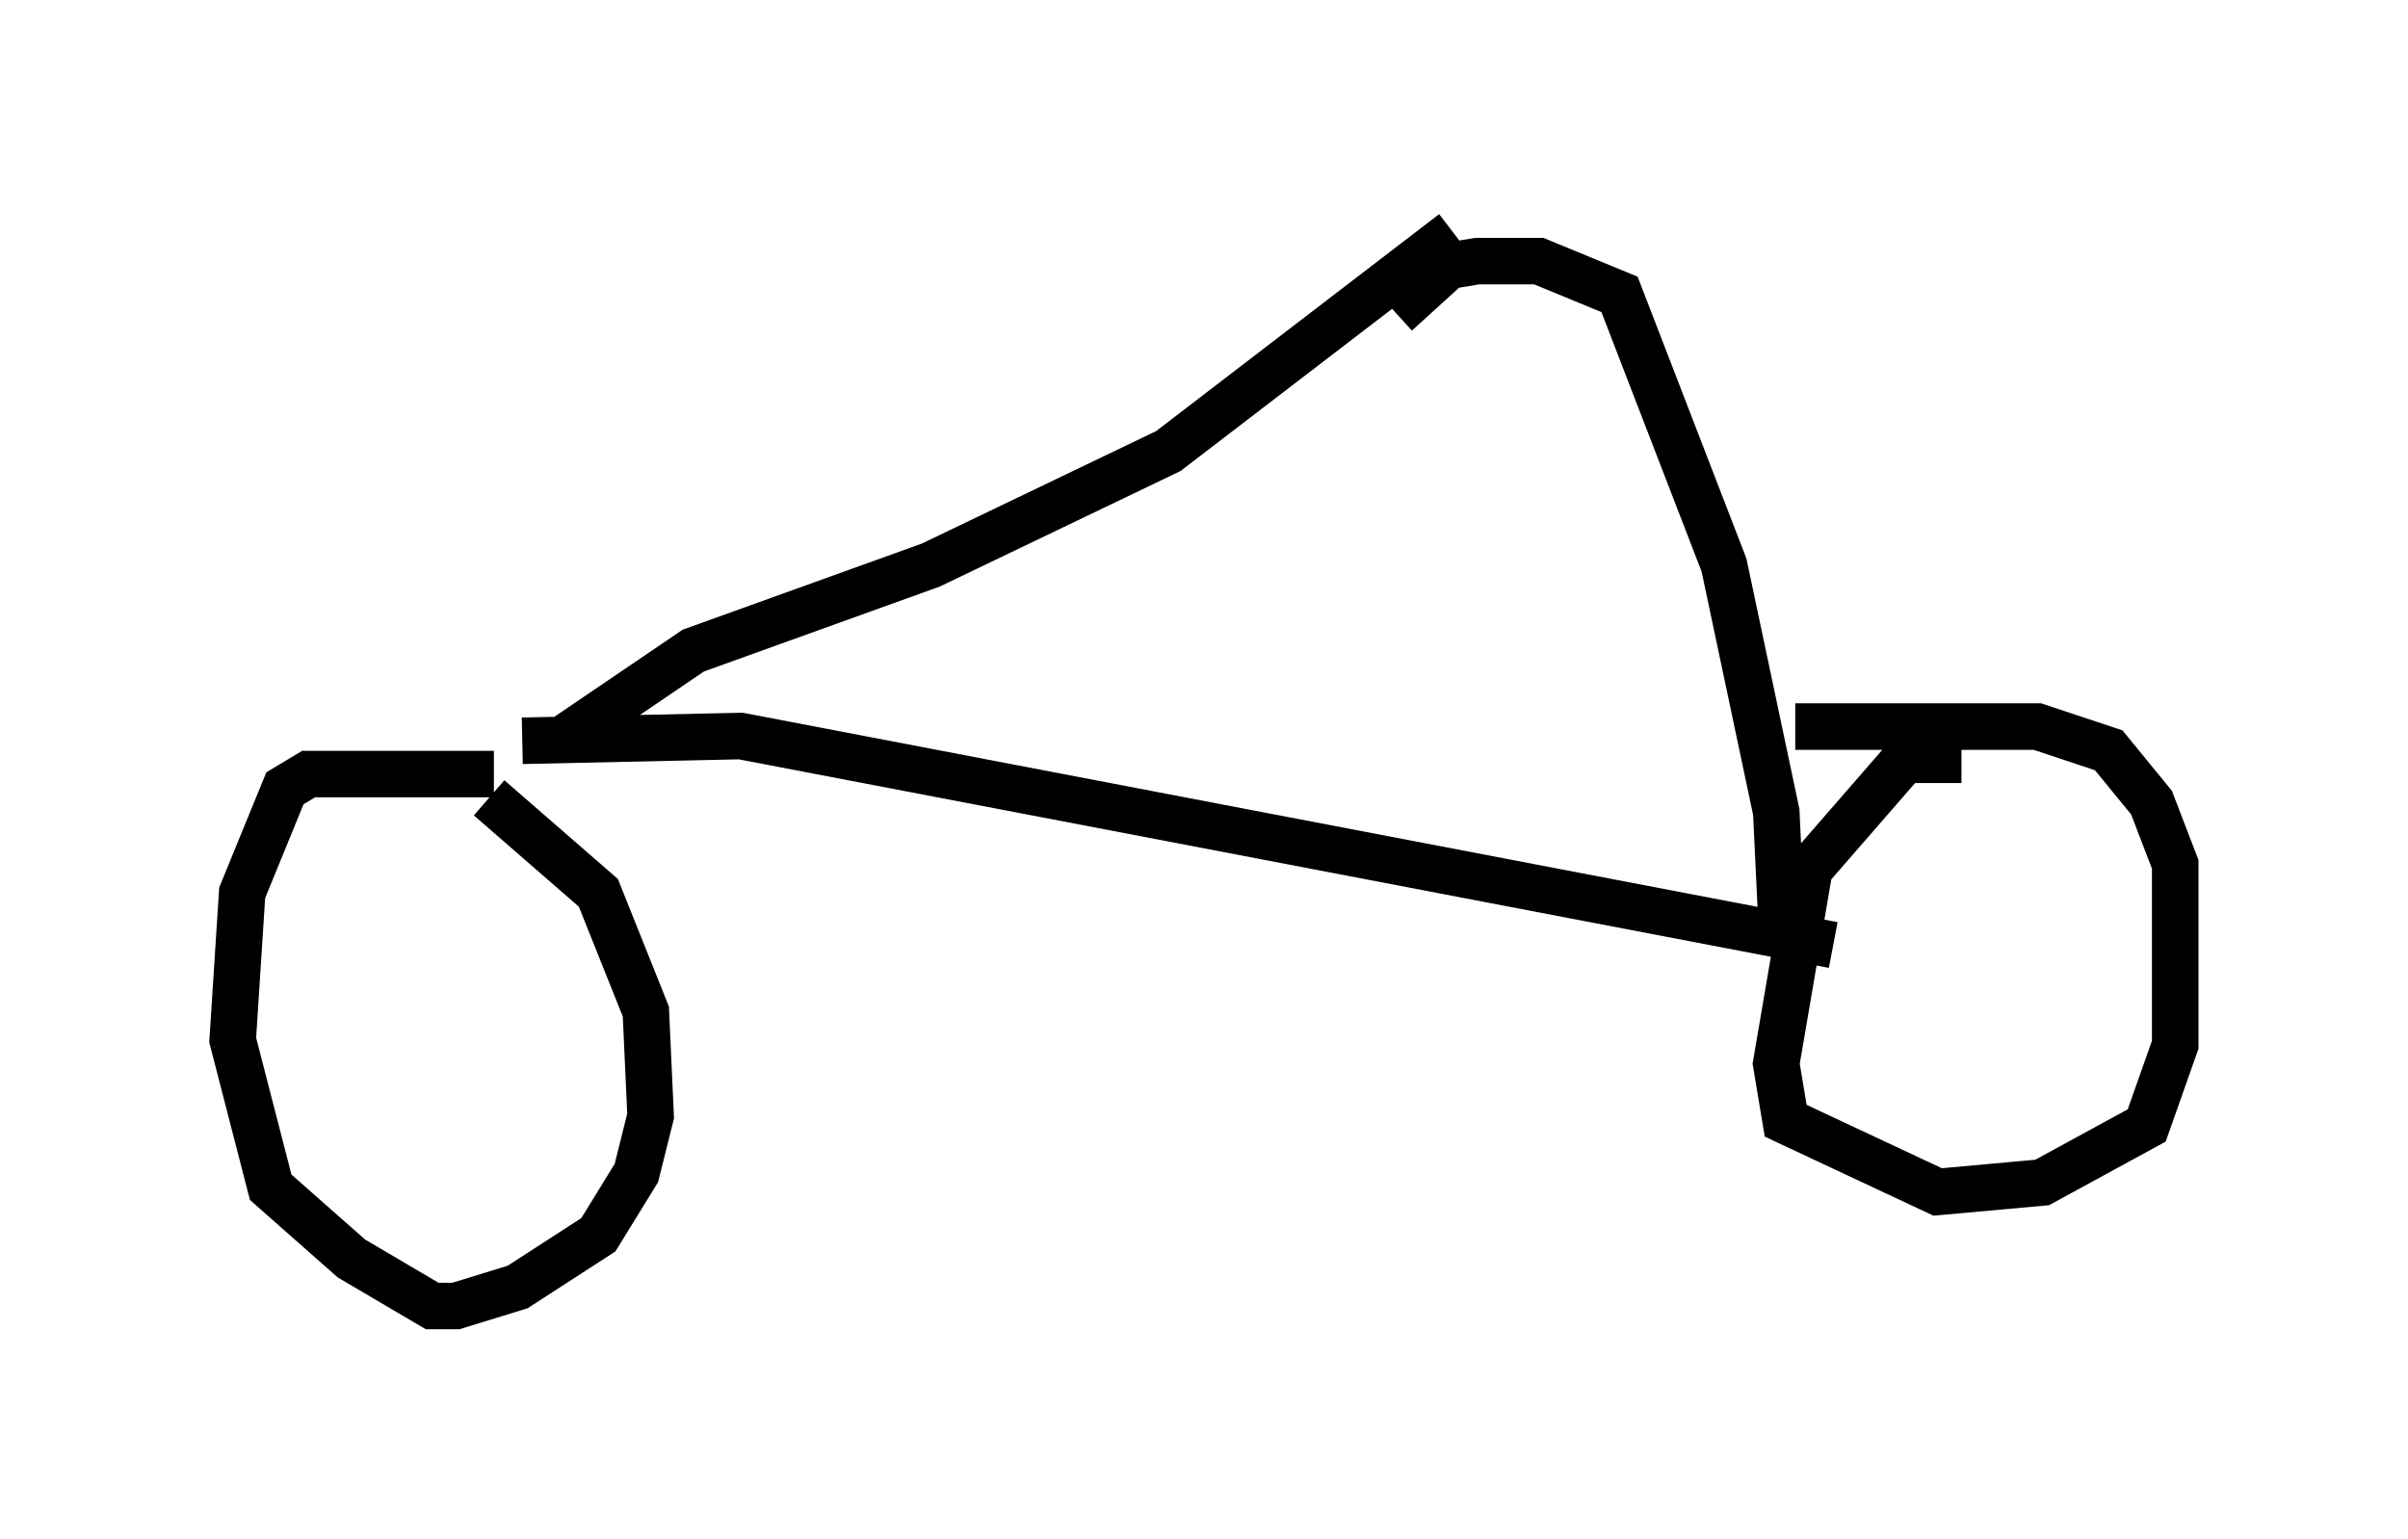 <?xml version="1.0" encoding="utf-8" ?>
<svg baseProfile="full" height="33.071" version="1.1" width="51.753" xmlns="http://www.w3.org/2000/svg" xmlns:ev="http://www.w3.org/2001/xml-events" xmlns:xlink="http://www.w3.org/1999/xlink"><defs /><rect fill="white" height="33.071" width="51.753" x="0" y="0" /><path d="M12.146, 16.944 m-1.531, -0.306 l-3.981, 0.0 -0.51, 0.306 l-0.919, 2.246 -0.204, 3.165 l0.817, 3.165 1.735, 1.531 l1.735, 1.021 0.51, 0.0 l1.327, -0.408 1.735, -1.123 l0.817, -1.327 0.306, -1.225 l-0.102, -2.246 -1.021, -2.552 l-2.348, -2.042 m1.531, -1.225 l2.858, -1.94 5.104, -1.838 l5.104, -2.45 6.125, -4.696 m-20.009, 10.923 l4.696, -0.102 23.479, 4.492 m2.756, -3.981 l-1.225, 0.0 -2.042, 2.348 l-0.715, 4.185 0.204, 1.225 l3.267, 1.531 2.246, -0.204 l2.246, -1.225 0.613, -1.735 l0.0, -3.879 -0.51, -1.327 l-0.919, -1.123 -1.531, -0.51 l-5.206, 0.0 m-0.306, 3.981 l-0.102, -2.144 -1.123, -5.308 l-2.246, -5.819 -1.735, -0.715 l-1.327, 0.0 -0.613, 0.102 l-1.123, 1.021 " fill="none" stroke="black" stroke-width="1" /></svg>
